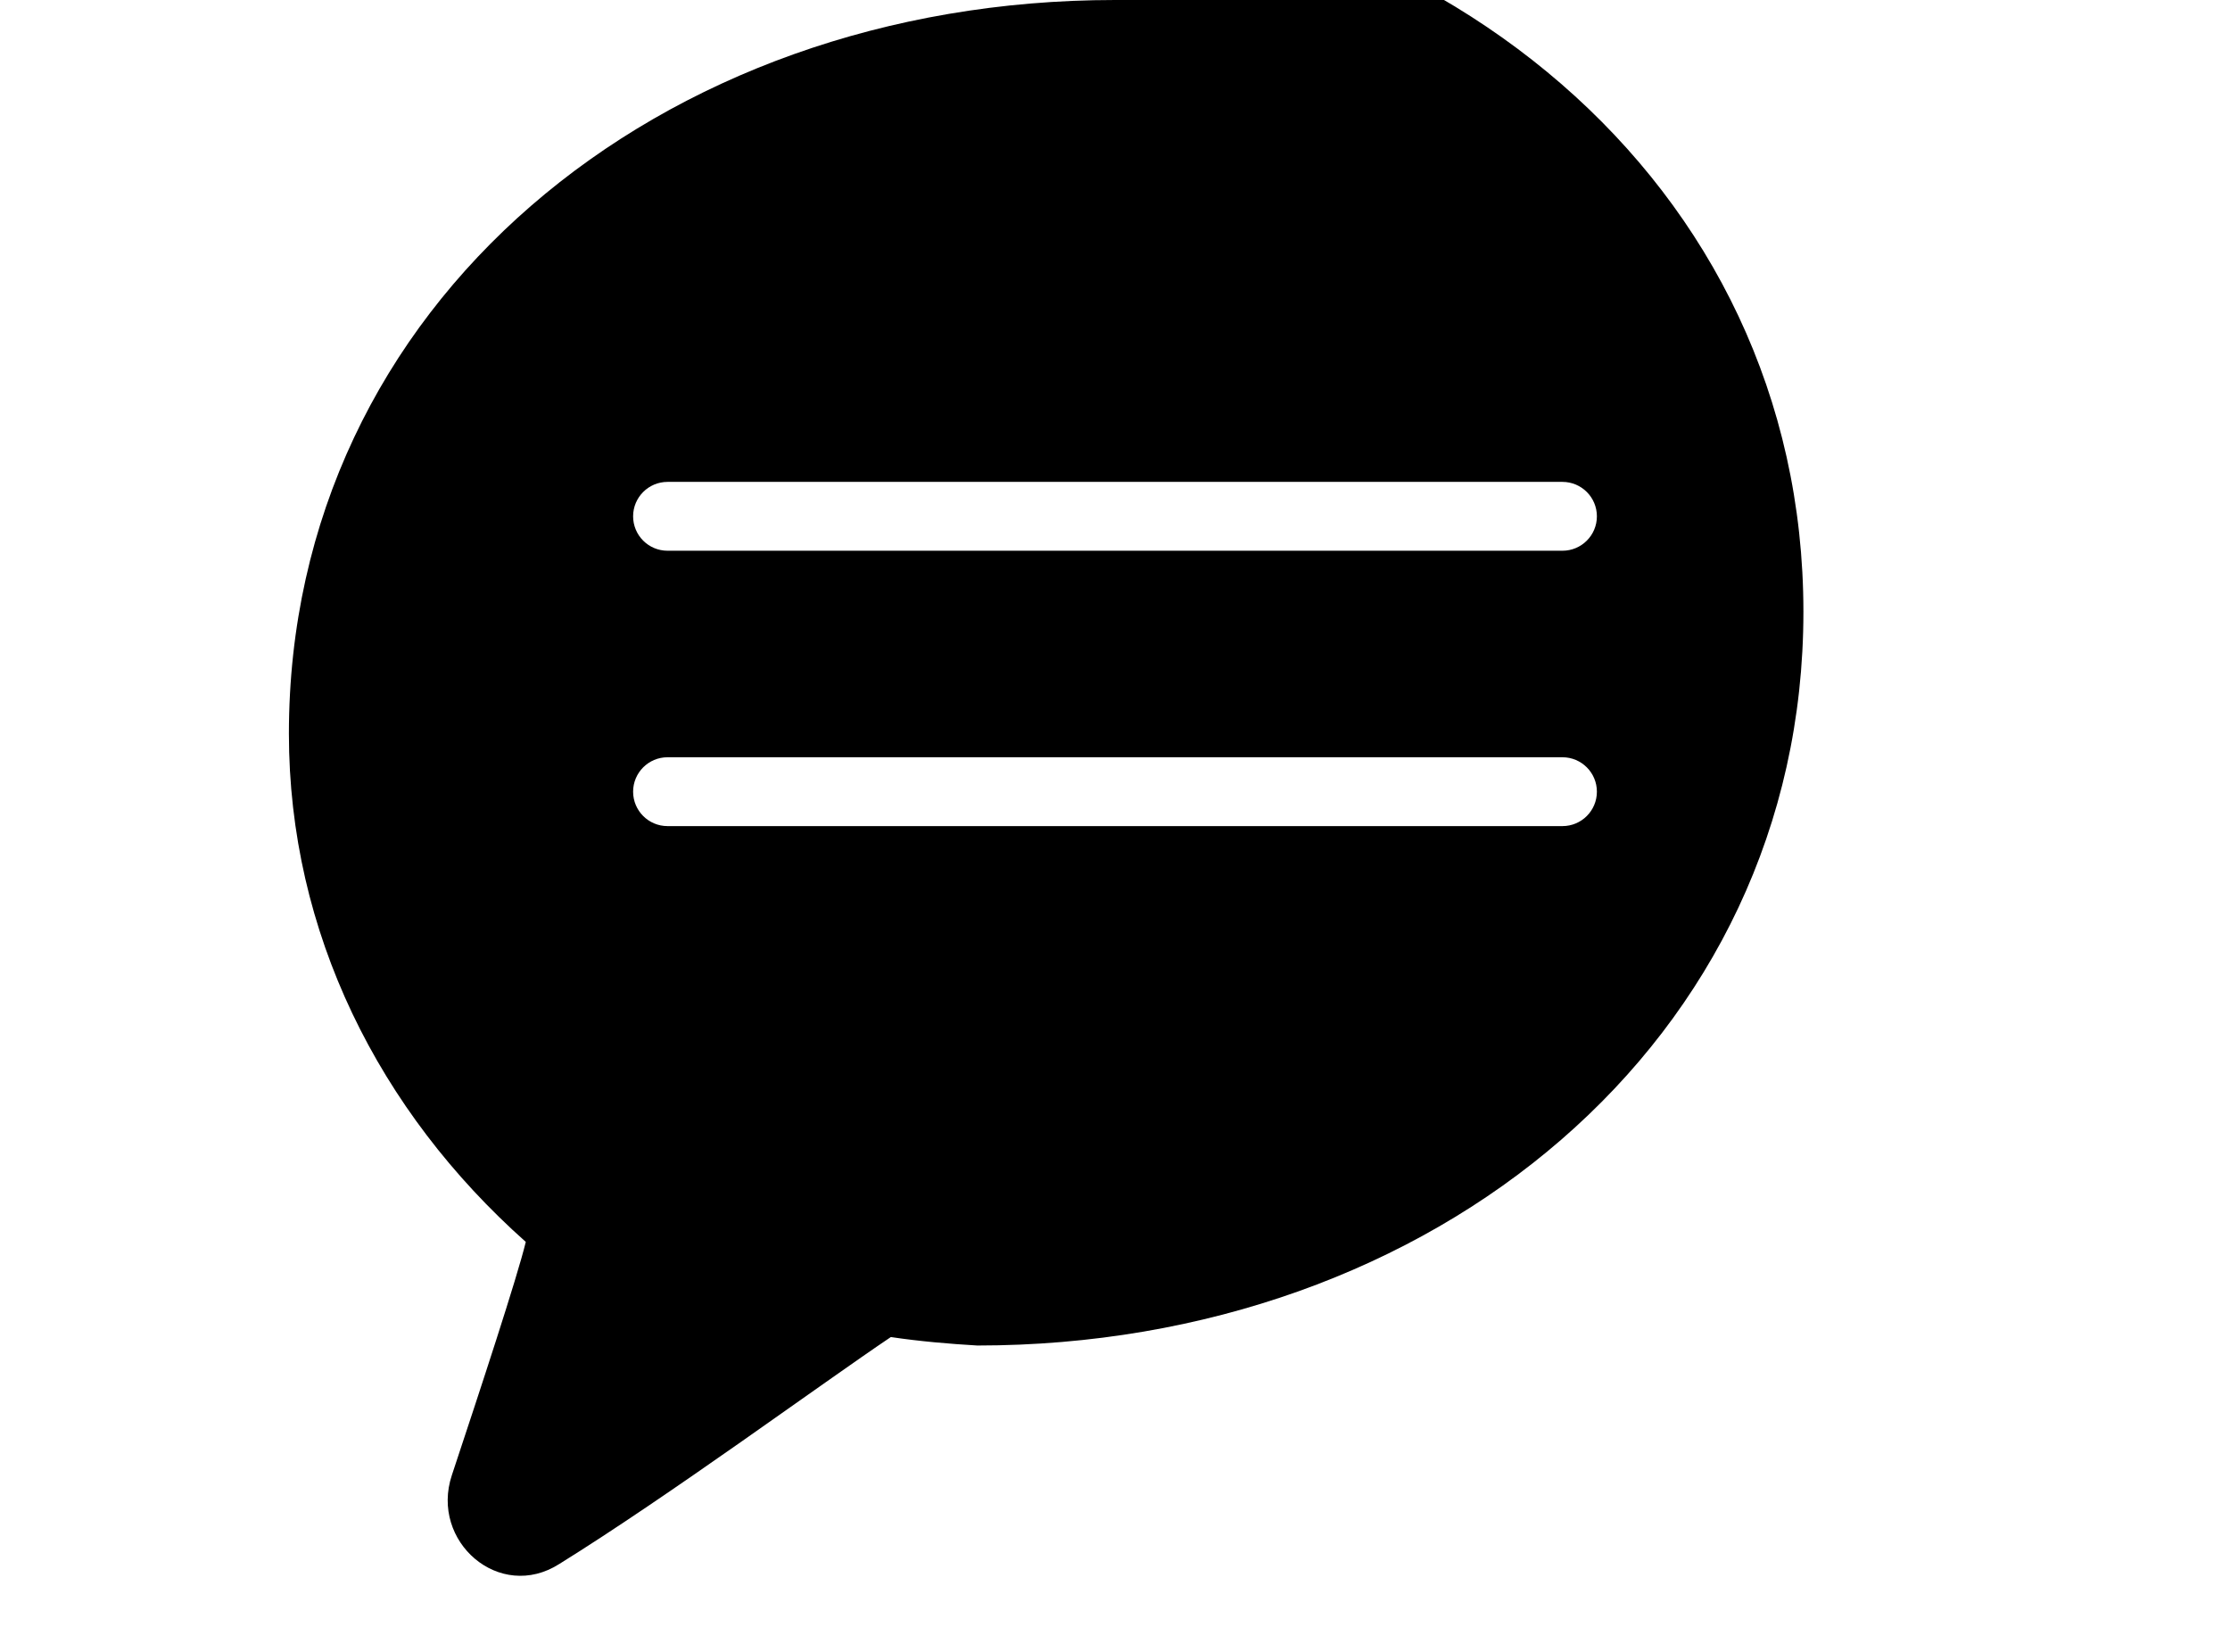 <!-- <svg xmlns="http://www.w3.org/2000/svg" id="fa973782-3a18-4630-a762-87130b613ac3" width="1120" height="829.801" data-name="Layer 1" viewBox="0 0 1120 829.801"><title>all the data</title><ellipse cx="975.579" cy="811.059" fill="#3f3d56" rx="144.421" ry="18.742"/><rect width="436" height="272" y="27.5" fill="#f2f2f2"/><rect width="436" height="272" x="27.5" y="1" fill="none" stroke="#3f3d56" stroke-miterlimit="10" stroke-width="2"/><path fill="#3f3d56" d="M352.468,237.56768A94,94,0,0,0,286,77.09967v94Z" transform="translate(-40 -34.59967)"/><path fill="#55198b" d="M286,77.09967a94.01123,94.01123,0,0,0-44.968,176.56414L286,171.09967Z" transform="translate(-40 -34.59967)"/><path fill="#575a89" d="M352.468,237.56768,286,171.09967l-44.968,82.56414a94.04908,94.04908,0,0,0,111.436-16.09613Z" transform="translate(-40 -34.59967)"/><rect width="18" height="18" x="44" y="216.5" fill="#55198b"/><rect width="18" height="18" x="70" y="216.5" fill="#3f3d56"/><rect width="18" height="18" x="96" y="216.5" fill="#575a89"/><rect width="74" height="3" x="355" y="220.5" fill="#3f3d56"/><rect width="74" height="3" x="355" y="229.5" fill="#3f3d56"/><rect width="74" height="3" x="355" y="238.5" fill="#3f3d56"/><rect width="248" height="272" x="137" y="406.5" fill="#f2f2f2"/><rect width="248" height="272" x="162" y="380.5" fill="none" stroke="#3f3d56" stroke-miterlimit="10" stroke-width="2"/><rect width="13.371" height="13.371" x="175" y="621.814" fill="#55198b"/><rect width="13.371" height="13.371" x="194.314" y="621.814" fill="#3f3d56"/><rect width="13.371" height="13.371" x="213.629" y="621.814" fill="#575a89"/><rect width="52" height="2.108" x="325" y="627.622" fill="#3f3d56"/><rect width="52" height="2.108" x="325" y="633.946" fill="#3f3d56"/><rect width="52" height="2.108" x="325" y="640.27" fill="#3f3d56"/><path fill="#3f3d56" d="M326,463.09967v22a66,66,0,0,1,46.66907,112.66906l15.55633,15.55634A88,88,0,0,0,326,463.09967Z" transform="translate(-40 -34.59967)"/><path fill="#575a89" d="M388.2254,613.32507l-15.55633-15.55634a65.98344,65.98344,0,0,1-86.6,5.87165L272.7533,621.16113a87.99775,87.99775,0,0,0,115.4721-7.83606Z" transform="translate(-40 -34.59967)"/><path fill="#55198b" d="M260,551.09967a66,66,0,0,1,66-66v-22a87.99914,87.99914,0,0,0-53.2467,158.06146l13.31579-17.52075A65.885,65.885,0,0,1,260,551.09967Z" transform="translate(-40 -34.59967)"/><path fill="#ffb9b9" d="M971.62443,175.593s-4.08028,30.31061,6.41186,33.808,7.57765,30.31062,7.57765,30.31062l-31.47641,23.89875-27.979,2.33159-6.99476-36.13958L923.244,220.476s15.73821-18.65268,4.66318-37.88826S971.62443,175.593,971.62443,175.593Z" transform="translate(-40 -34.59967)"/><path d="M971.62443,175.593s-4.08028,30.31061,6.41186,33.808,7.57765,30.31062,7.57765,30.31062l-31.47641,23.89875-27.979,2.33159-6.99476-36.13958L923.244,220.476s15.73821-18.65268,4.66318-37.88826S971.62443,175.593,971.62443,175.593Z" opacity=".1" transform="translate(-40 -34.59967)"/><path fill="#575a89" d="M942.47961,411.666,905.75713,497.9347s-28.56192-16.3211-45.46592-14.57241-37.88827-18.65268-37.88827-18.65268l20.98427-101.424,39.05406-107.83584,54.20937,34.39089Z" transform="translate(-40 -34.59967)"/><path d="M942.47961,411.666,905.75713,497.9347s-28.56192-16.3211-45.46592-14.57241-37.88827-18.65268-37.88827-18.65268l20.98427-101.424,39.05406-107.83584,54.20937,34.39089Z" opacity=".1" transform="translate(-40 -34.59967)"/><polygon fill="#575a89" points="960.186 743.708 960.186 771.687 933.956 771.687 938.036 739.045 960.186 743.708"/><polygon fill="#575a89" points="1028.385 695.328 1047.621 706.986 1033.631 739.045 1019.059 737.296 1005.069 717.478 1028.385 695.328"/><path fill="#2f2e41" d="M1005.43242,403.50548l34.39089,81.02261s-12.24083,89.766-11.65793,97.3437,1.16579,10.49214-1.74869,16.904-4.08027,10.49213-2.33158,18.06979,2.33158,10.49213,1.16579,13.40661-9.32634,122.99115-13.40662,131.1517,2.33159,21.56717-1.74869,22.733-34.39089-1.74869-36.13958-8.74344,5.829-23.89876,1.74869-29.14483.5829-194.10451-5.24607-206.92823-69.94757-24.48165-69.94757-24.48165-5.829-37.30537-2.33158-43.13433S906.34,429.15293,906.34,429.15293Z" transform="translate(-40 -34.59967)"/><path fill="#2f2e41" d="M971.62443,801.62374s16.3211-19.23558,30.31061,0c0,0,1.16579,22.733,11.075,27.39614s5.24607,23.31585-8.74344,23.89875-32.05931,2.91448-32.6422-4.66317,2.33158-12.24083-2.91448-14.57241,0-15.7382,0-15.7382Z" transform="translate(-40 -34.59967)"/><path fill="#2f2e41" d="M973.37312,522.99925s-.5829,41.96854-4.66317,47.79751-6.41187,9.32634-4.08028,15.7382,5.829,18.06979,4.08028,20.40138,1.74868,14.57241,1.74868,14.57241,44.883,21.56717,65.8673,66.45019c0,0,21.56717,35.55668,27.979,36.13958s13.98951-4.08028,10.49214,9.32634-16.904,30.89351-26.81324,29.14482S1030.497,743.917,1030.497,743.917s-77.52523-78.691-85.68578-81.02261-31.47641-20.98427-35.55668-32.6422-12.82372-109.00163-8.74345-115.41349,19.23559-15.15531,19.23559-15.15531Z" transform="translate(-40 -34.59967)"/><path fill="#2f2e41" d="M1074.2142,727.5959s36.13958,1.16579,36.72247,9.90924-15.1553,60.62123-12.82372,72.86205-18.06979,40.21986-31.4764,34.39089-2.91449-36.13958-2.91449-36.13958-13.40661-41.38564-11.075-41.96854,25.64744-7.57765,24.48165-14.57241S1074.2142,727.5959,1074.2142,727.5959Z" transform="translate(-40 -34.59967)"/><circle cx="904.52" cy="136.039" r="36.14" fill="#ffb9b9"/><path fill="#55198b" d="M980.95077,226.305s-19.81848,20.98427-34.39089,17.48689-22.15006-28.56192-22.15006-28.56192l-26.23034-4.66318s-18.65269,82.7713-18.65269,90.93185,18.65269,96.17791,18.65269,111.91611-15.15531,25.06455,8.16055,24.48165,12.24082-8.16055,46.04882-8.74344,39.05406,6.99475,46.04881-5.24607a97.52308,97.52308,0,0,1,17.4869-21.56717l-12.24083-43.13434L1001.935,237.38s-14.94433-29.14482-21.75313-26.81324C980.18191,210.56676,983.86525,223.39049,980.95077,226.305Z" transform="translate(-40 -34.59967)"/><path fill="#575a89" d="M973.7711,205.41135s31.07842,3.40672,39.82187,9.81859,33.2251,11.075,32.6422,15.7382-28.56192,71.11336-28.56192,71.11336-12.82373,52.46068-1.74869,64.70151,52.46067,145.72411,45.46592,156.79914-29.14482-33.808-29.14482-33.808-29.72772-96.17791-46.04882-112.499S968.71,272.93668,968.71,268.85641,973.7711,205.41135,973.7711,205.41135Z" transform="translate(-40 -34.59967)"/><path fill="#575a89" d="M928.31275,212.17213S890.01893,197.743,876.61231,203.572s-21.56717,6.99475-21.56717,6.99475L850.382,267.69061s-1.74869,82.1884-16.904,102.00688-25.06454,102.58977-22.733,110.75032-4.08027,22.15007,5.829,18.65269,37.30537-83.93709,37.30537-83.93709,0-46.04882,16.3211-58.87254,43.13433-65.86729,44.30013-78.691,12.24082-48.3804,12.24082-48.3804Z" transform="translate(-40 -34.59967)"/><path fill="#ffb9b9" d="M1059.64179,395.92783S1042.1549,428.57,1039.82331,434.399s-18.65269,45.46593-41.96854,36.72248,22.733-51.29489,22.733-51.29489l10.49213-35.55668S1058.476,378.44094,1059.64179,395.92783Z" transform="translate(-40 -34.59967)"/><path fill="#575a89" d="M860.87411,210.56676h-5.829s-5.829-4.66317-12.82372-1.74869-23.31586-1.16579-23.31586.5829-18.06979-5.24607-25.64744-1.74869-34.97379,4.66317-34.97379,4.66317-11.075,27.979-3.49737,33.2251,18.65268,1.16579,23.89875,5.24607,15.15531-.5829,18.65268,4.66317,16.3211,14.57241,19.23559,8.74345-2.91449-11.075,9.32634-4.66318,31.47641,6.41187,31.47641,6.41187Z" transform="translate(-40 -34.59967)"/><path fill="#2f2e41" d="M947.77766,143.93681c-4.89044-1.13-9.96711.1222-14.92033.93394s-10.41184,1.07935-14.60177-1.6843c-3.0943-2.041-4.99673-5.41753-6.78315-8.66544a9.97336,9.97336,0,0,1-1.45909-3.82348c-.21032-2.40206,1.31768-4.59363,2.94029-6.37723,7.537-8.28481,18.55107-12.81929,29.65825-14.25967,9.13047-1.184,18.64965-.3911,27.08125,3.307s15.67956,10.47034,18.99451,19.05978a54.12707,54.12707,0,0,1,2.83686,13.61089,40.65711,40.65711,0,0,1,.19122,10.30794,44.18819,44.18819,0,0,1-1.99761,7.46792L984.22692,180.395a10.92419,10.92419,0,0,1-2.15919,4.27407,3.73555,3.73555,0,0,1-4.37439.95837,13.61344,13.61344,0,0,0,.19684-5.50046,4.64127,4.64127,0,0,0-3.66213-3.69318c-2.024-.21479-3.753,1.35417-5.673,2.02989a6.979,6.979,0,0,1-8.811-5.24475c-.30309-1.89562.20582-3.92494-.51269-5.7051-.84183-2.08568-3.07419-3.17852-4.7513-4.67723a10.93629,10.93629,0,0,1-3.00075-11.3656c.449-1.37991,1.717-2.00722,1.46331-3.59244C952.60981,145.79888,949.54364,144.34487,947.77766,143.93681Z" transform="translate(-40 -34.59967)"/><rect width="248" height="272" x="507" y="236.5" fill="#f2f2f2"/><rect width="248" height="272" x="532" y="210.5" fill="none" stroke="#3f3d56" stroke-miterlimit="10" stroke-width="2"/><polyline fill="none" stroke="#3f3d56" stroke-miterlimit="10" stroke-width="2" points="556 227.5 556 435.5 757 435.5"/><rect width="45" height="72" x="567" y="362.5" fill="#575a89"/><rect width="45" height="121" x="632" y="313.5" fill="#3f3d56"/><rect width="45" height="178" x="697" y="256.5" fill="#55198b"/><rect width="13.371" height="13.371" x="553" y="451.814" fill="#55198b"/><rect width="13.371" height="13.371" x="572.314" y="451.814" fill="#3f3d56"/><rect width="13.371" height="13.371" x="591.629" y="451.814" fill="#575a89"/><rect width="52" height="2.108" x="703" y="457.622" fill="#3f3d56"/><rect width="52" height="2.108" x="703" y="463.946" fill="#3f3d56"/><rect width="52" height="2.108" x="703" y="470.27" fill="#3f3d56"/><path fill="#ffb9b9" d="M764.3076,212.28192c10.62848.46211,18.52575,10.10069,17.376,20.67691-1.04159,9.58175-4.884,21.50465-16.98745,26.08434-21.56716,8.16055-20.40137-37.88827-16.3211-39.637C751.09528,218.24042,755.36985,211.89333,764.3076,212.28192Z" transform="translate(-40 -34.59967)"/><path fill="#575a89" d="M1039.82331,227.854l6.41186,3.11414s13.98951,28.56192,14.57241,32.6422,9.90924,19.23558,6.41186,23.31586-8.74344,14.57241-5.24607,18.65268,11.65793,20.40138,11.65793,26.23034-8.74344,21.56717-2.91448,23.31586,4.08028,24.48165,2.91448,26.23034-16.3211,30.31061-16.3211,30.31061-2.91448-32.6422-31.4764-19.23558c0,0-2.33159-16.3211,0-17.48689s8.16055-8.16055,3.49737-9.32635-11.075-15.1553-9.90924-16.904,4.08028-4.08028,1.1658-5.829-5.24607-11.65792-4.66317-13.40661-6.41186-9.90924-6.41186-9.90924Z" transform="translate(-40 -34.59967)"/></svg> -->

<svg xmlns="http://www.w3.org/2000/svg" id="fa973782-3a18-4630-a762-87130b613ac3" width="1120" height="829.801"  viewBox="0 0 24 24"><path d="M12 0c-6.617 0-12 4.418-12 10.658 0 2.886 1.307 5.484 3.441 7.382-.125.517-.659 2.139-1.074 3.389-.32.963.693 1.845 1.563 1.288 1.604-.996 3.824-2.63 4.814-3.295.417.062.845.099 1.256.123 6.617 0 12-4.418 12-10.658s-5.383-10.658-12-10.658zm6.5 12h-13c-.276 0-.5-.224-.5-.5s.224-.5.5-.5h13c.276 0 .5.224.5.5s-.224.5-.5.5zm0-4h-13c-.276 0-.5-.224-.5-.5s.224-.5.5-.5h13c.276 0 .5.224.5.5s-.224.5-.5.5z"/></svg>
